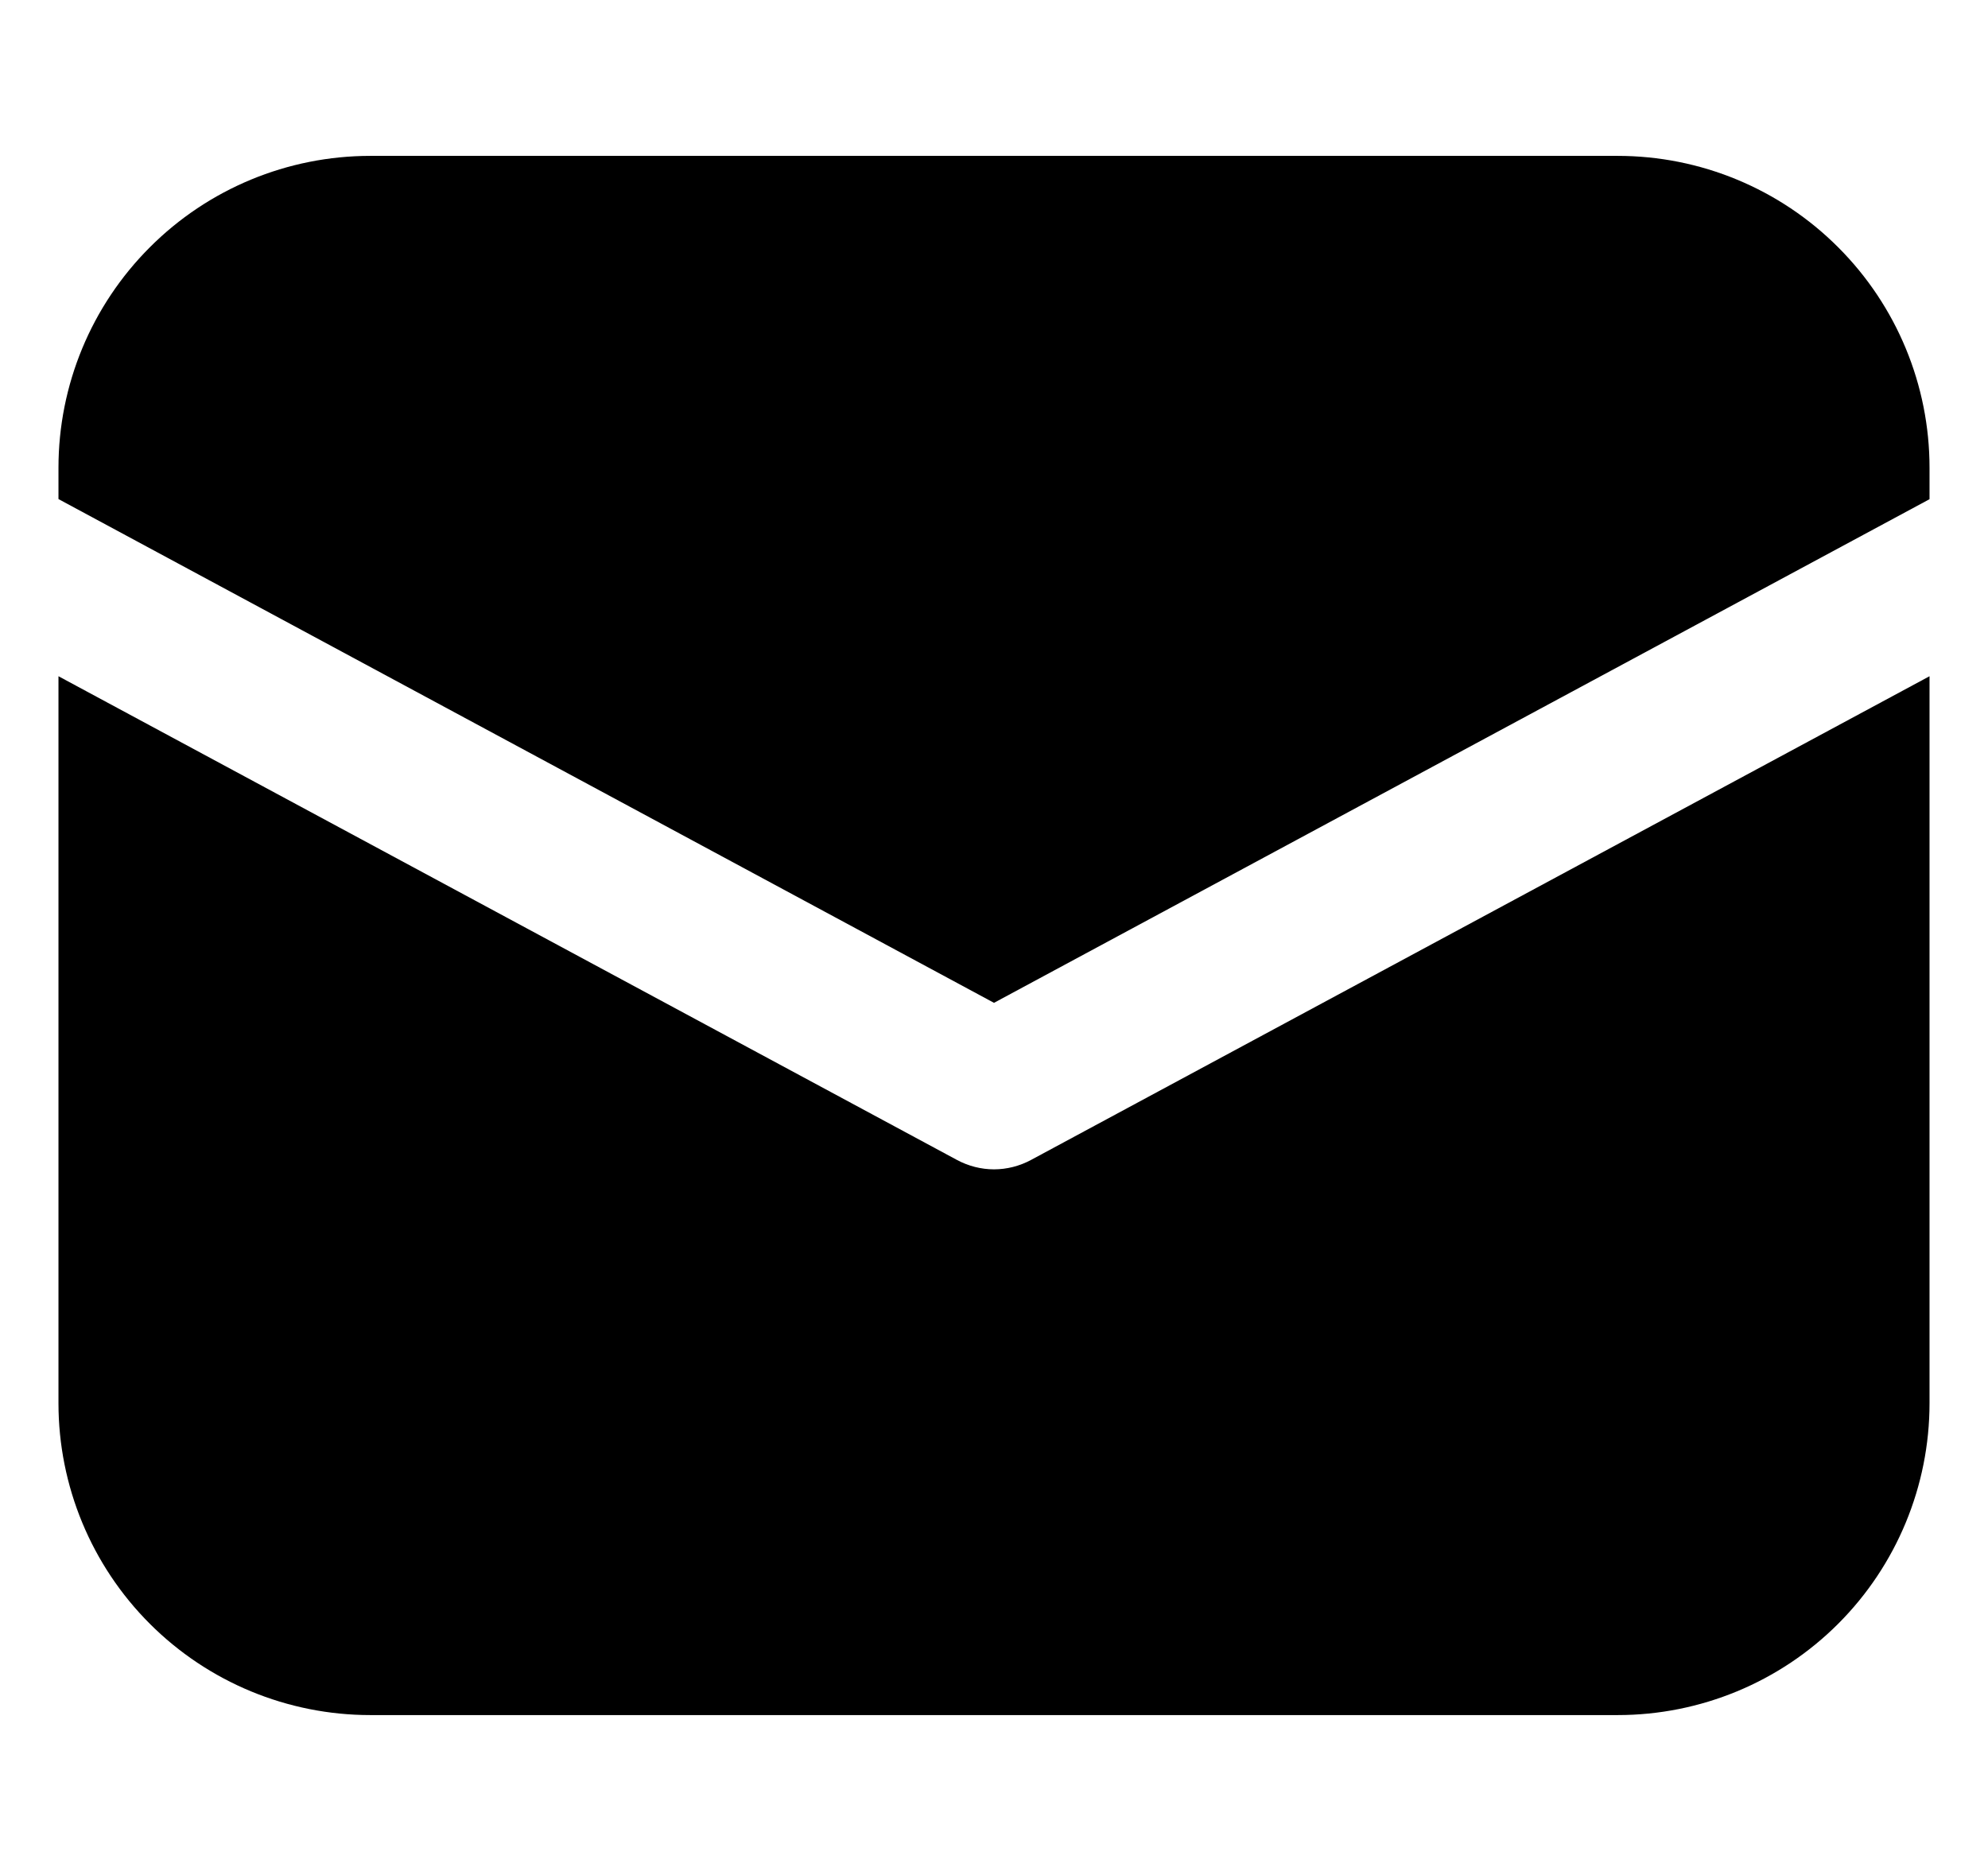 <svg width="17" height="16" viewBox="0 0 17 16" fill="none" xmlns="http://www.w3.org/2000/svg">
<path d="M3.167 1.333C2.459 1.333 1.781 1.614 1.281 2.115C0.781 2.615 0.5 3.293 0.5 4V4.268L8.5 8.576L16.5 4.269V4C16.5 3.293 16.219 2.615 15.719 2.115C15.219 1.614 14.541 1.333 13.833 1.333H3.167ZM16.5 5.783L8.816 9.92C8.719 9.972 8.61 10 8.5 10C8.39 10 8.281 9.972 8.184 9.92L0.5 5.783V12C0.5 12.707 0.781 13.386 1.281 13.886C1.781 14.386 2.459 14.667 3.167 14.667H13.833C14.541 14.667 15.219 14.386 15.719 13.886C16.219 13.386 16.5 12.707 16.5 12V5.783Z" fill="#000"/>
</svg>
